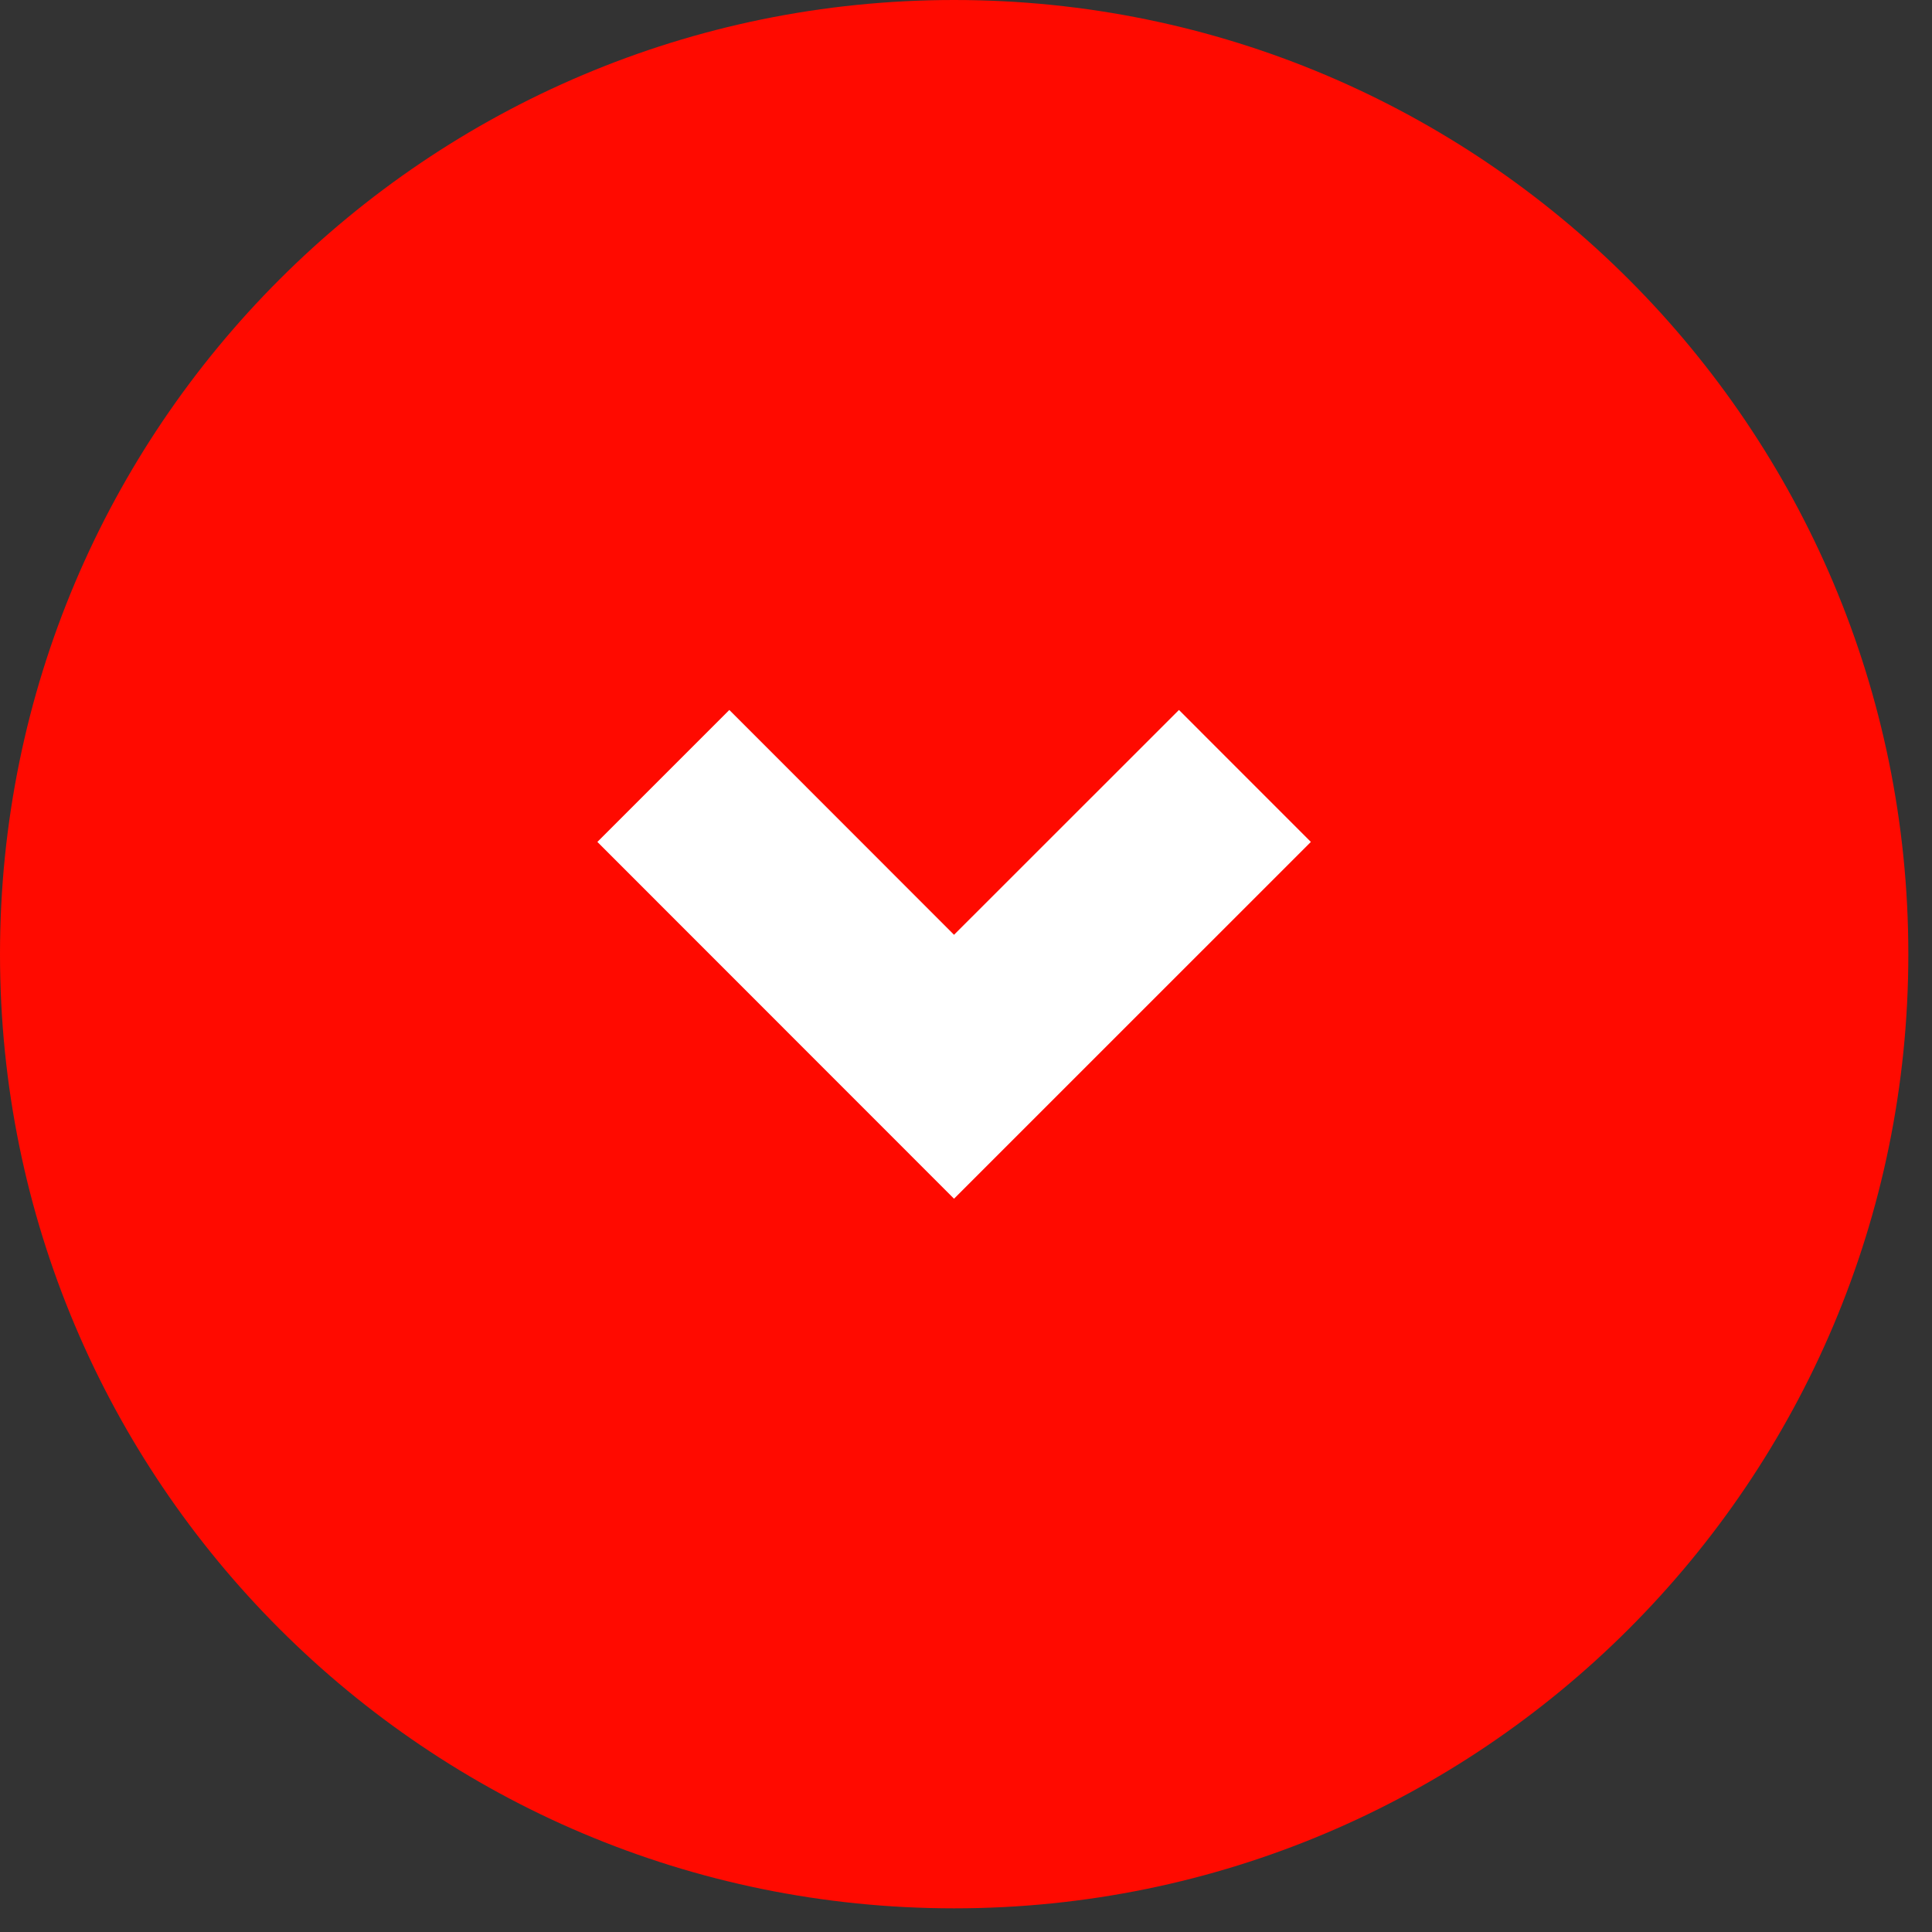 <svg width="40" height="40" viewBox="0 0 40 40" fill="none" xmlns="http://www.w3.org/2000/svg">
<rect x="0" y="0" width="40" height="40" fill="#333333" stroke="none"/>
<path d="M19.755 39.51C30.665 39.51 39.51 30.665 39.51 19.755C39.51 8.845 30.665 0 19.755 0C8.845 0 0 8.845 0 19.755C0 30.665 8.845 39.51 19.755 39.51Z" fill="#FF0A00"/>
<path fill-rule="evenodd" clip-rule="evenodd" d="M19.752 24.818L12.368 17.431L15.1 14.699L19.752 19.354L24.409 14.699L27.14 17.431L19.752 24.818Z" fill="white"/>
</svg>
